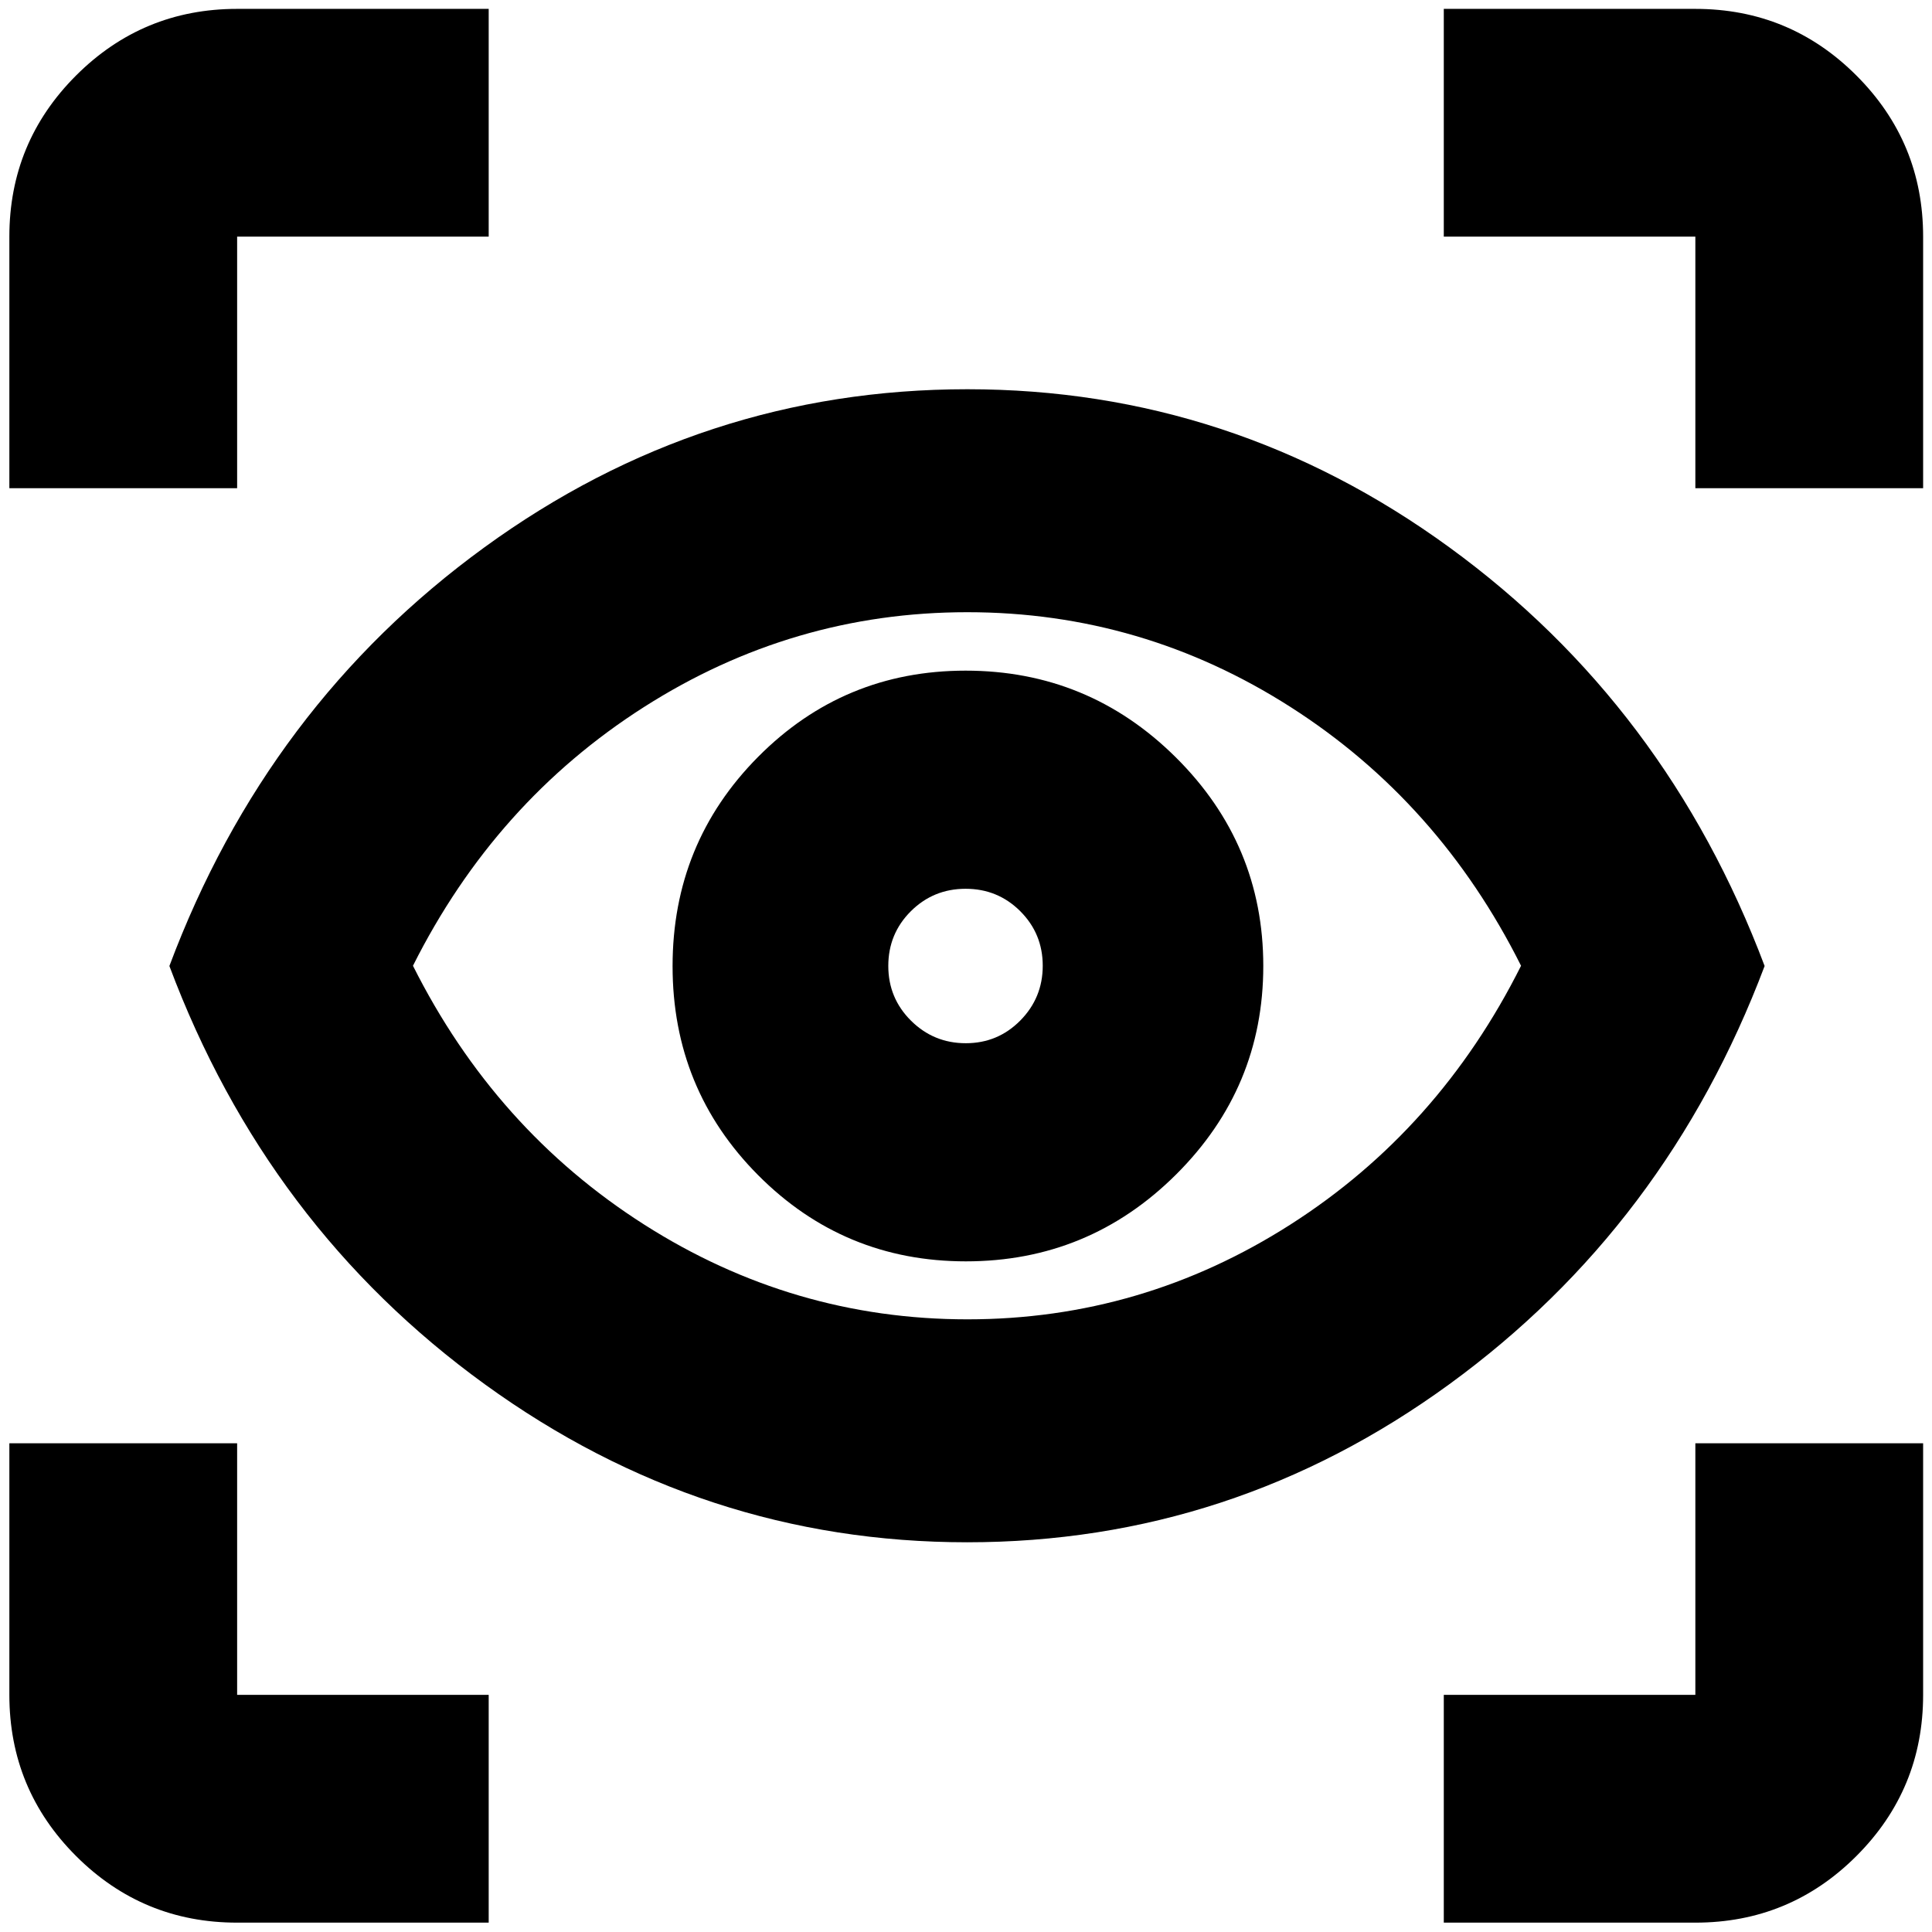 <svg xmlns="http://www.w3.org/2000/svg" height="24" viewBox="0 -960 960 960" width="24"><path d="M242.83-4.65h-125q-46.93 0-80.06-33.12Q4.65-70.9 4.65-117.83v-125h113.18v125h125V-4.65Zm474.58 0v-113.18h125v-125h113.18v125q0 46.93-33.13 80.06-33.12 33.12-80.05 33.12h-125Zm-236.83-189q-131.3 0-239.61-78.46Q132.65-350.57 84.17-480q48.48-129.43 156.5-208.01 108.03-78.58 240.01-78.58 131.61 0 239.52 78.58T876.83-480q-48.72 129.2-156.6 207.77-107.87 78.58-239.65 78.58Zm.15-110.78q86.79 0 160.55-47.15 73.76-47.14 114.52-128.54-40.76-81.4-114.49-128.54-73.73-47.14-160.67-47.14-86.76 0-160.68 47.14-73.92 47.15-114.76 128.54 40.84 81.39 114.79 128.54 73.95 47.15 160.74 47.15Zm-.79-28.81q61.06 0 104.42-43.13t43.36-103.64q0-60.51-43.43-103.63T479.8-626.76q-60.58 0-103.09 42.83-42.51 42.83-42.51 104T376.78-376q42.58 42.76 103.16 42.76Zm-.05-108.39q-15.93 0-27.22-11.2-11.28-11.21-11.28-27.21t11.2-27.17q11.21-11.16 27.21-11.16t27.17 11.15q11.16 11.16 11.16 27.09t-11.15 27.22q-11.16 11.28-27.09 11.28ZM4.65-717.41v-125q0-46.93 33.12-80.05 33.13-33.13 80.06-33.13h125v113.18h-125v125H4.65Zm837.76 0v-125h-125v-113.18h125q46.93 0 80.05 33.13 33.13 33.12 33.13 80.05v125H842.41ZM480.76-480.24Z"/></svg>